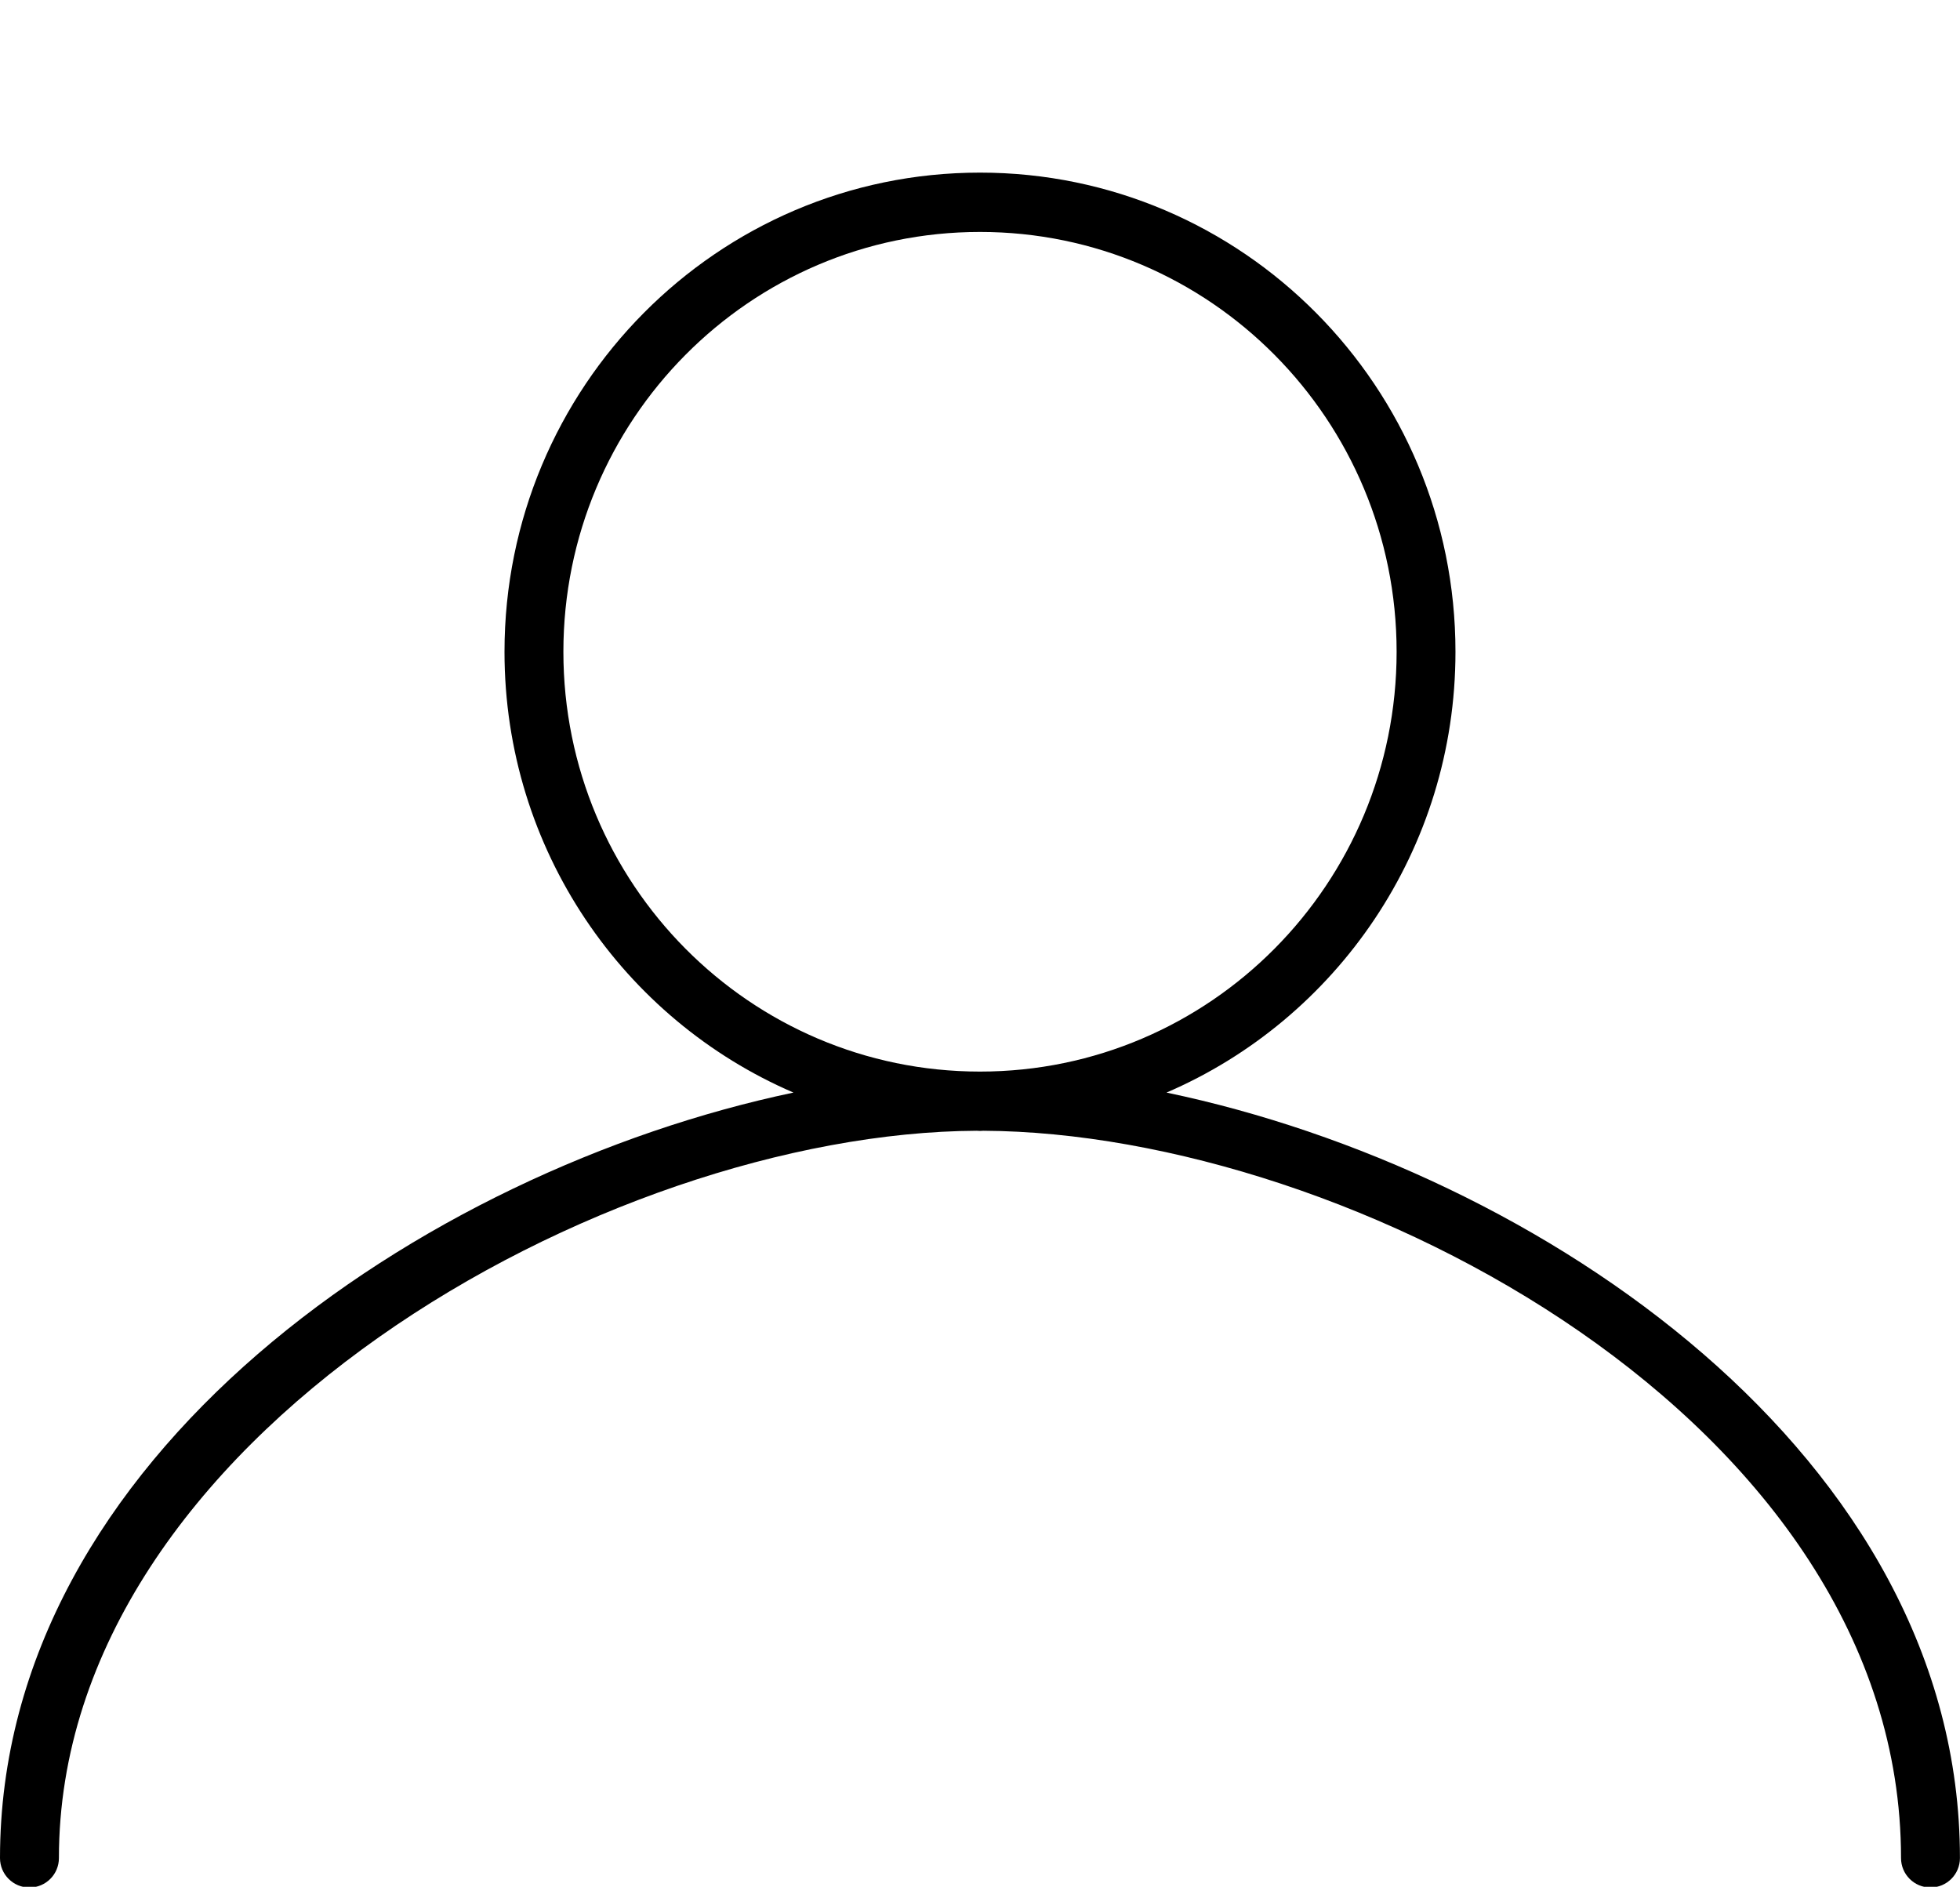 <?xml version="1.0" encoding="iso-8859-1"?>
<!-- Generator: Adobe Illustrator 15.0.2, SVG Export Plug-In . SVG Version: 6.00 Build 0)  -->
<!DOCTYPE svg PUBLIC "-//W3C//DTD SVG 1.1//EN" "http://www.w3.org/Graphics/SVG/1.1/DTD/svg11.dtd">
<svg version="1.1" id="Capa_1" xmlns="http://www.w3.org/2000/svg" xmlns:xlink="http://www.w3.org/1999/xlink" x="0px" y="0px"
	 width="66.535px" height="64.053px" viewBox="0 0 66.535 64.053" style="enable-background:new 0 0 66.535 64.053;"
	 xml:space="preserve">
<path d="M39.605,37.092c-0.002-0.001-0.005-0.001-0.007-0.001c5.767-2.481,9.81-8.247,9.81-14.964
	c0-8.983-7.227-16.267-16.141-16.267s-16.141,7.283-16.141,16.267c0,6.718,4.043,12.483,9.81,14.964
	c-0.002,0-0.005,0.001-0.007,0.001C14.372,39.735,0,49.443,0,63.078c0,0.553,0.448,1,1,1s1-0.447,1-1
	c0-14.283,18.567-24.63,31.157-24.691c0.037,0.001,0.073,0.006,0.11,0.006l0,0c0,0,0,0,0,0c0.001,0,0.003,0,0.004,0
	c0.036,0,0.071-0.006,0.106-0.006c12.448,0.059,31.156,9.891,31.156,24.69c0,0.553,0.447,1,1,1s1-0.447,1-1
	C66.535,49.443,52.277,39.741,39.605,37.092z M19.125,22.127c0-7.872,6.332-14.253,14.143-14.253S47.41,14.255,47.41,22.127
	c0,7.871-6.332,14.251-14.143,14.251S19.125,29.998,19.125,22.127z"/>
</svg>
